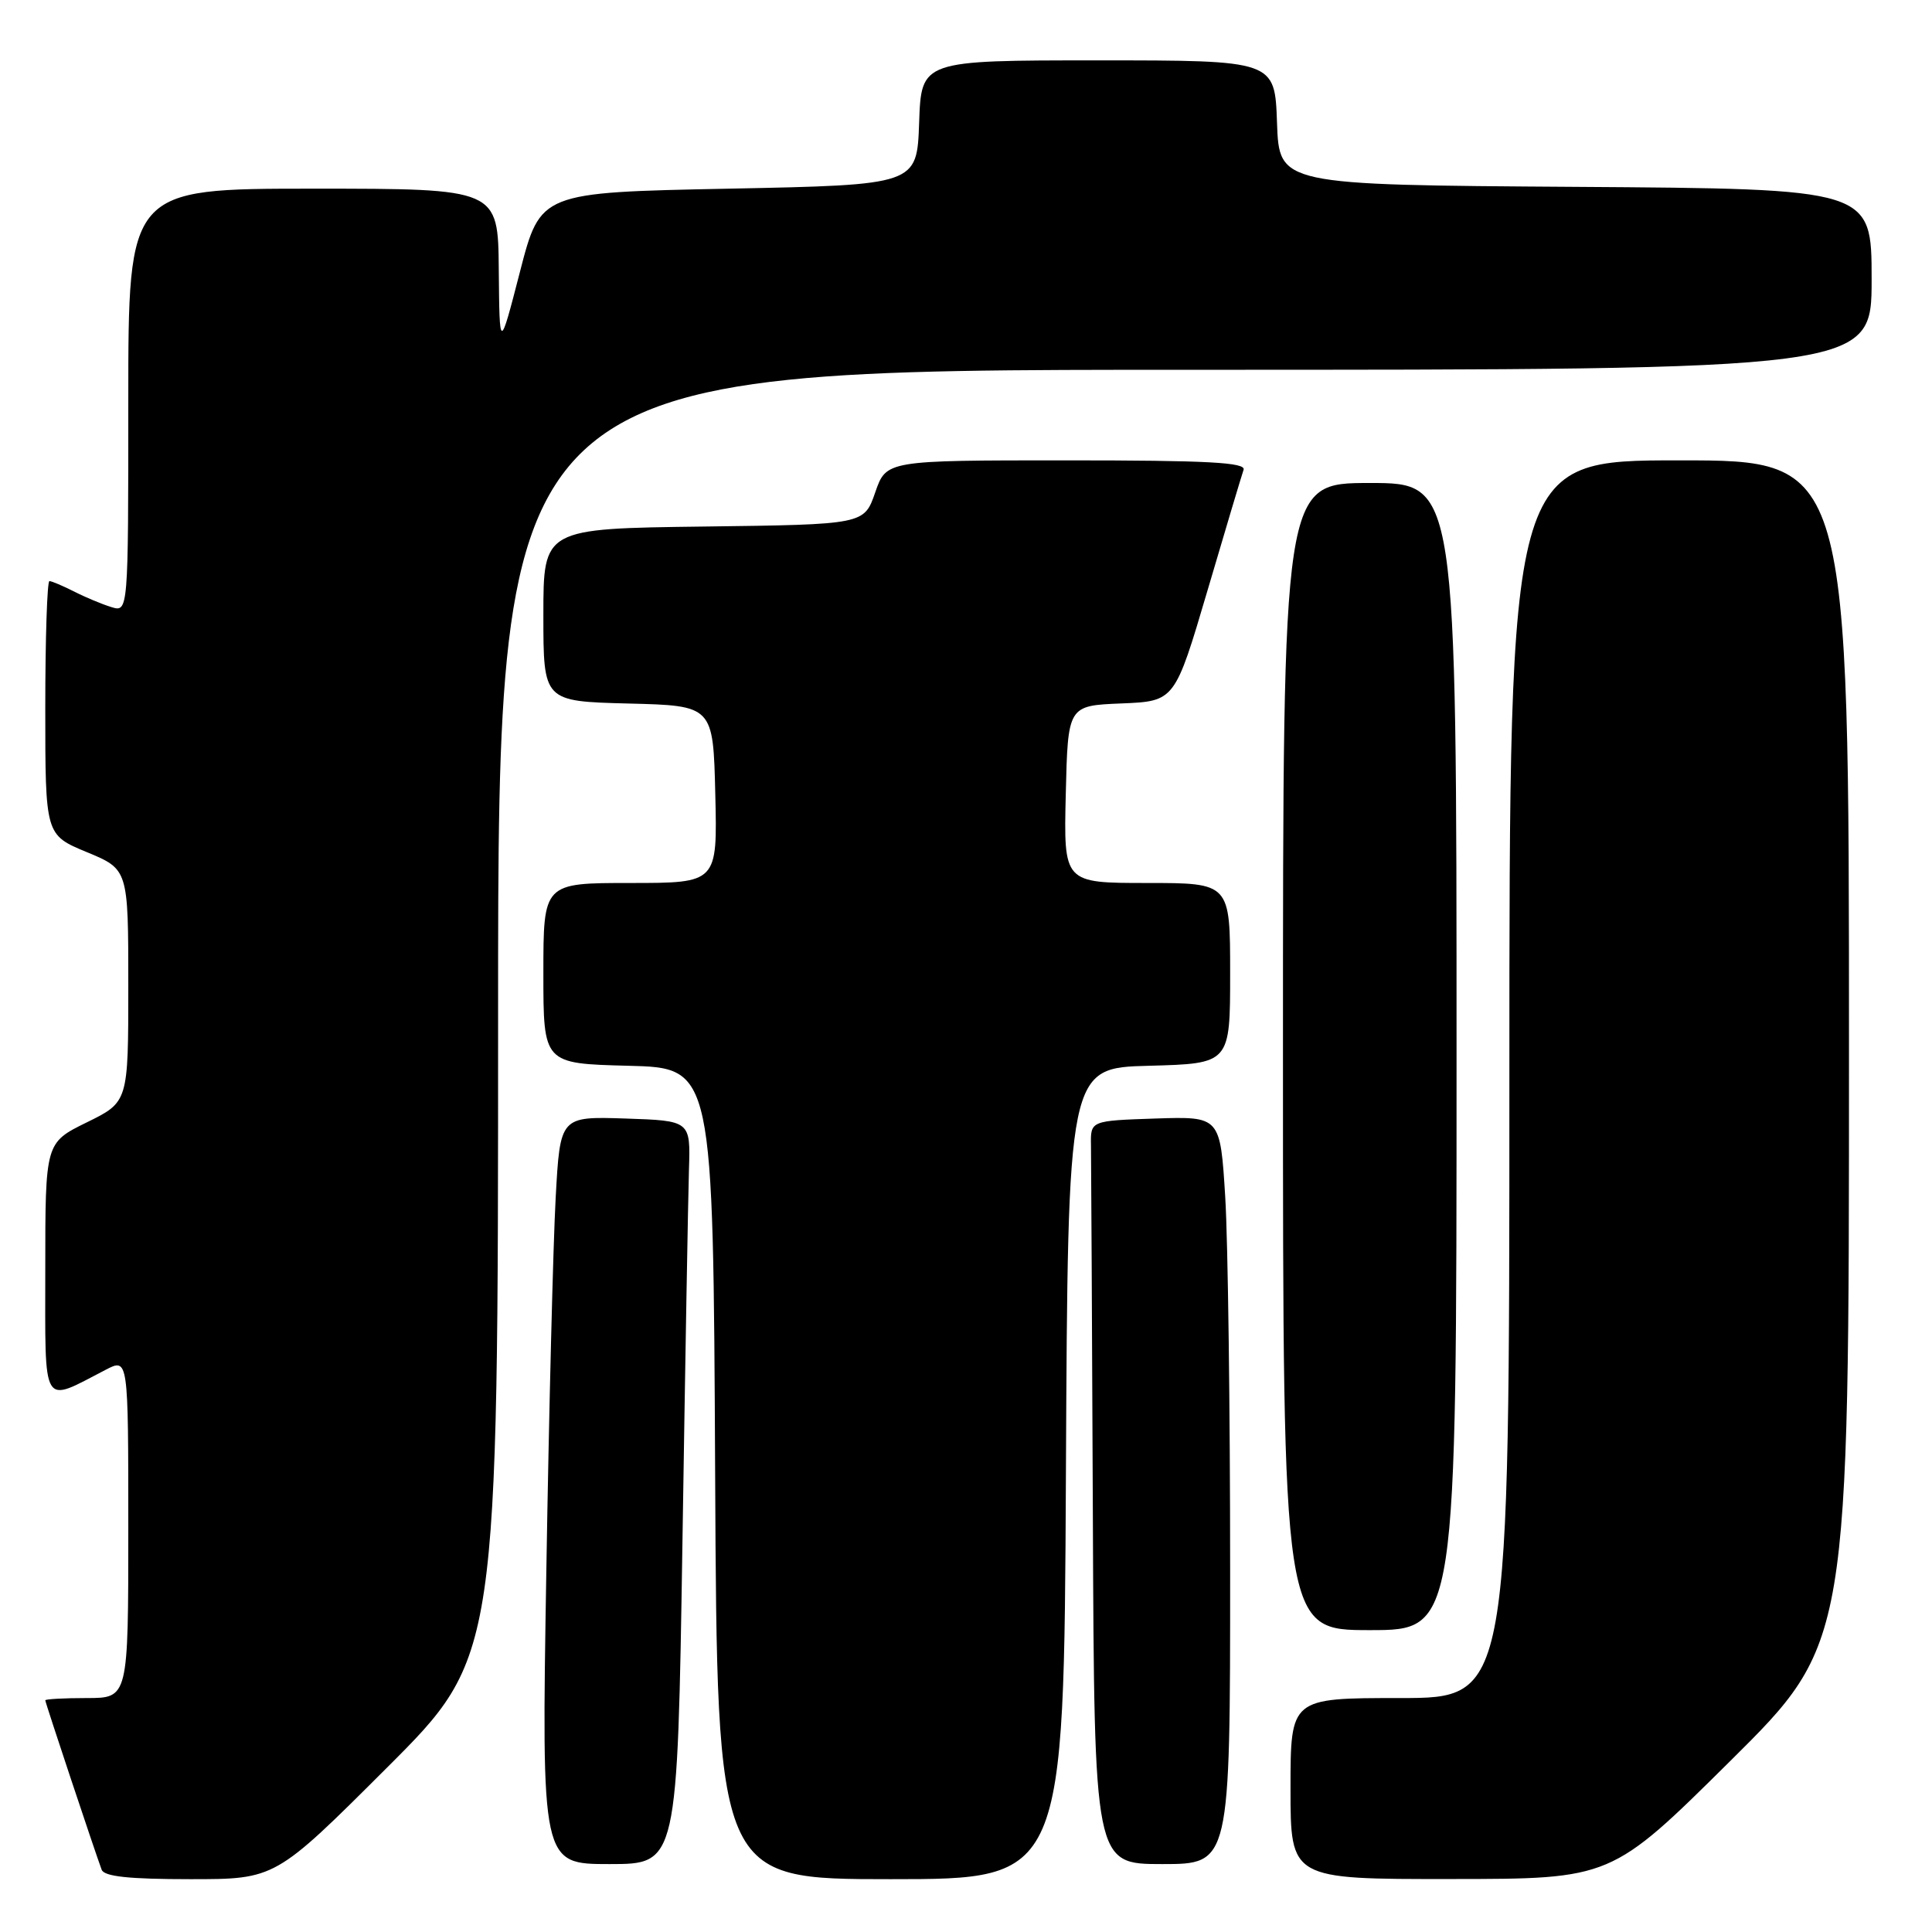 <?xml version="1.0" encoding="UTF-8" standalone="no"?>
<!DOCTYPE svg PUBLIC "-//W3C//DTD SVG 1.1//EN" "http://www.w3.org/Graphics/SVG/1.1/DTD/svg11.dtd" >
<svg xmlns="http://www.w3.org/2000/svg" xmlns:xlink="http://www.w3.org/1999/xlink" version="1.1" viewBox="0 0 256 256">
 <g >
 <path fill="currentColor"
d=" M 51.24 234.26 C 66.00 219.53 66.00 219.53 66.00 134.26 C 66.00 49.00 66.00 49.00 157.00 49.00 C 248.00 49.00 248.00 49.00 248.00 37.01 C 248.00 25.02 248.00 25.02 208.75 24.76 C 169.50 24.50 169.50 24.50 169.21 16.25 C 168.92 8.00 168.92 8.00 145.50 8.00 C 122.08 8.00 122.08 8.00 121.79 16.25 C 121.50 24.50 121.50 24.50 96.55 25.00 C 71.61 25.50 71.61 25.50 68.90 36.00 C 66.19 46.50 66.19 46.50 66.09 35.75 C 66.00 25.00 66.00 25.00 41.50 25.00 C 17.00 25.00 17.00 25.00 17.00 53.07 C 17.00 81.13 17.00 81.13 14.75 80.44 C 13.51 80.06 11.28 79.13 9.80 78.37 C 8.31 77.62 6.85 77.00 6.55 77.00 C 6.25 77.00 6.00 84.57 6.00 93.82 C 6.00 110.63 6.00 110.63 11.50 112.91 C 17.00 115.19 17.00 115.19 17.00 130.61 C 17.00 146.02 17.00 146.02 11.50 148.72 C 6.00 151.42 6.00 151.42 6.00 168.18 C 6.00 186.91 5.42 185.94 14.01 181.50 C 17.00 179.95 17.00 179.95 17.00 202.47 C 17.00 225.00 17.00 225.00 11.50 225.00 C 8.47 225.00 6.00 225.14 6.00 225.30 C 6.00 225.60 12.54 245.24 13.47 247.75 C 13.81 248.65 17.11 249.00 25.21 249.00 C 36.48 249.00 36.48 249.00 51.24 234.26 Z  M 141.24 195.25 C 141.50 141.50 141.50 141.50 152.25 141.22 C 163.00 140.93 163.00 140.93 163.00 128.97 C 163.00 117.00 163.00 117.00 151.97 117.00 C 140.94 117.00 140.94 117.00 141.22 105.25 C 141.50 93.50 141.50 93.50 148.58 93.21 C 155.67 92.92 155.67 92.92 160.01 78.21 C 162.39 70.12 164.54 62.94 164.78 62.25 C 165.12 61.27 160.00 61.00 141.33 61.00 C 117.44 61.00 117.44 61.00 115.97 65.25 C 114.50 69.50 114.50 69.50 93.25 69.77 C 72.00 70.04 72.00 70.04 72.00 81.49 C 72.00 92.93 72.00 92.93 83.25 93.22 C 94.50 93.50 94.50 93.50 94.78 105.25 C 95.06 117.00 95.06 117.00 83.53 117.00 C 72.00 117.00 72.00 117.00 72.00 128.97 C 72.00 140.93 72.00 140.93 83.25 141.22 C 94.50 141.50 94.50 141.50 94.76 195.25 C 95.02 249.00 95.02 249.00 118.00 249.00 C 140.98 249.00 140.98 249.00 141.24 195.25 Z  M 229.25 233.36 C 245.00 217.75 245.00 217.75 245.00 139.37 C 245.00 61.00 245.00 61.00 222.50 61.00 C 200.00 61.00 200.00 61.00 200.00 143.00 C 200.00 225.00 200.00 225.00 185.50 225.00 C 171.00 225.00 171.00 225.00 171.00 237.00 C 171.00 249.00 171.00 249.00 192.25 248.98 C 213.50 248.97 213.50 248.97 229.25 233.36 Z  M 90.43 204.25 C 90.79 180.74 91.18 158.57 91.29 155.00 C 91.50 148.50 91.50 148.50 82.86 148.21 C 74.22 147.93 74.22 147.93 73.63 158.71 C 73.30 164.65 72.74 186.94 72.39 208.25 C 71.75 247.00 71.75 247.00 80.76 247.00 C 89.76 247.00 89.76 247.00 90.43 204.25 Z  M 163.00 208.16 C 163.00 186.79 162.71 164.50 162.35 158.62 C 161.69 147.93 161.69 147.93 153.10 148.21 C 144.50 148.50 144.50 148.50 144.56 151.75 C 144.59 153.54 144.70 175.70 144.81 201.00 C 145.00 247.00 145.00 247.00 154.00 247.00 C 163.00 247.00 163.00 247.00 163.00 208.16 Z  M 193.00 140.00 C 193.00 64.00 193.00 64.00 181.50 64.00 C 170.00 64.00 170.00 64.00 170.00 140.00 C 170.00 216.00 170.00 216.00 181.50 216.00 C 193.00 216.00 193.00 216.00 193.00 140.00 Z "/>
</g>
</svg>